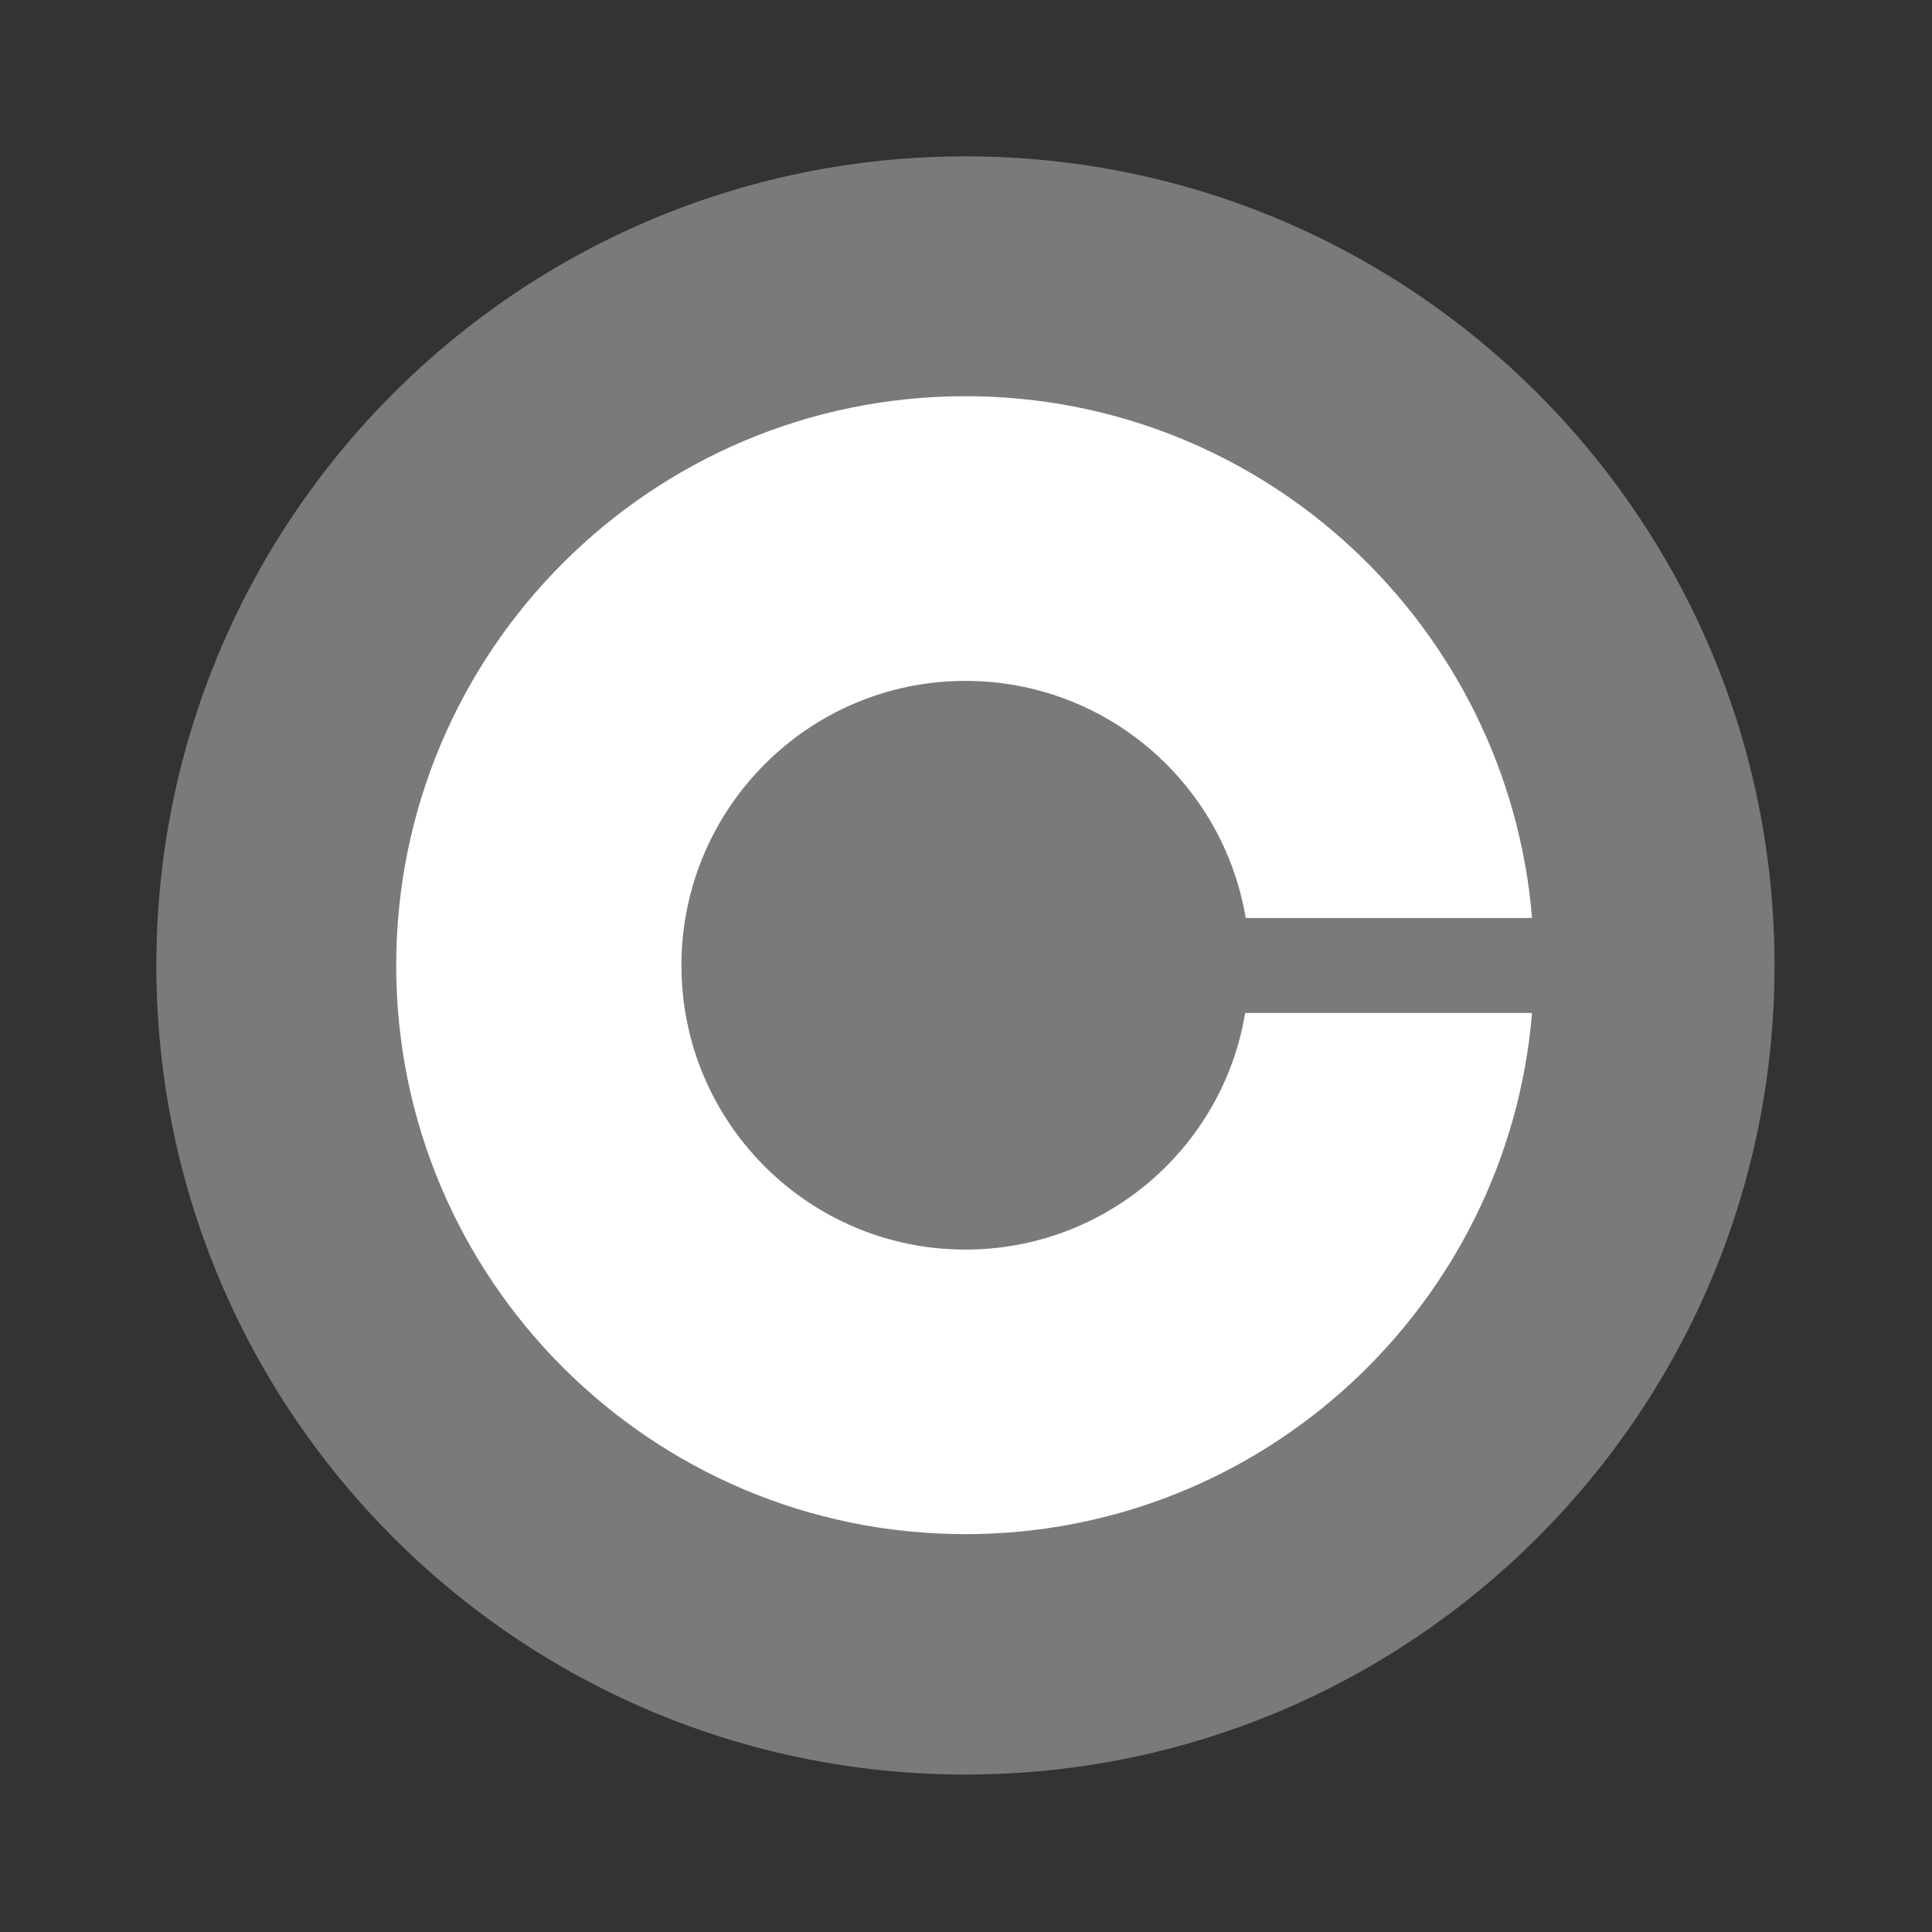 <?xml version="1.0" encoding="UTF-8"?>
<svg xmlns="http://www.w3.org/2000/svg" xmlns:xlink="http://www.w3.org/1999/xlink" width="14px" height="14px" viewBox="0 0 14 14" version="1.1">
<rect x="0" y="0" width="14" height="14" fill="#333333" stroke="none"/>
<g id="surface1">
<path style=" stroke:none;fill-rule:nonzero;fill:#7a7a7a;fill-opacity:1;" d="M 6.996 1.133 C 10.234 1.133 12.859 3.758 12.859 6.996 C 12.859 10.234 10.234 12.859 6.996 12.859 C 3.758 12.859 1.133 10.234 1.133 6.996 C 1.133 3.758 3.758 1.133 6.996 1.133 Z M 6.996 1.133 "/>
<path style=" stroke:none;fill-rule:nonzero;fill:rgb(100%,100%,100%);fill-opacity:1;" d="M 6.996 9.055 C 5.859 9.055 4.938 8.133 4.938 6.996 C 4.938 5.859 5.859 4.934 6.996 4.934 C 8.016 4.934 8.863 5.676 9.027 6.652 L 11.102 6.652 C 10.926 4.535 9.156 2.871 6.996 2.871 C 4.719 2.871 2.871 4.719 2.871 6.996 C 2.871 9.27 4.719 11.117 6.996 11.117 C 9.156 11.117 10.926 9.453 11.102 7.34 L 9.023 7.34 C 8.863 8.312 8.016 9.055 6.996 9.055 Z M 6.996 9.055 "/>
</g>
</svg>
